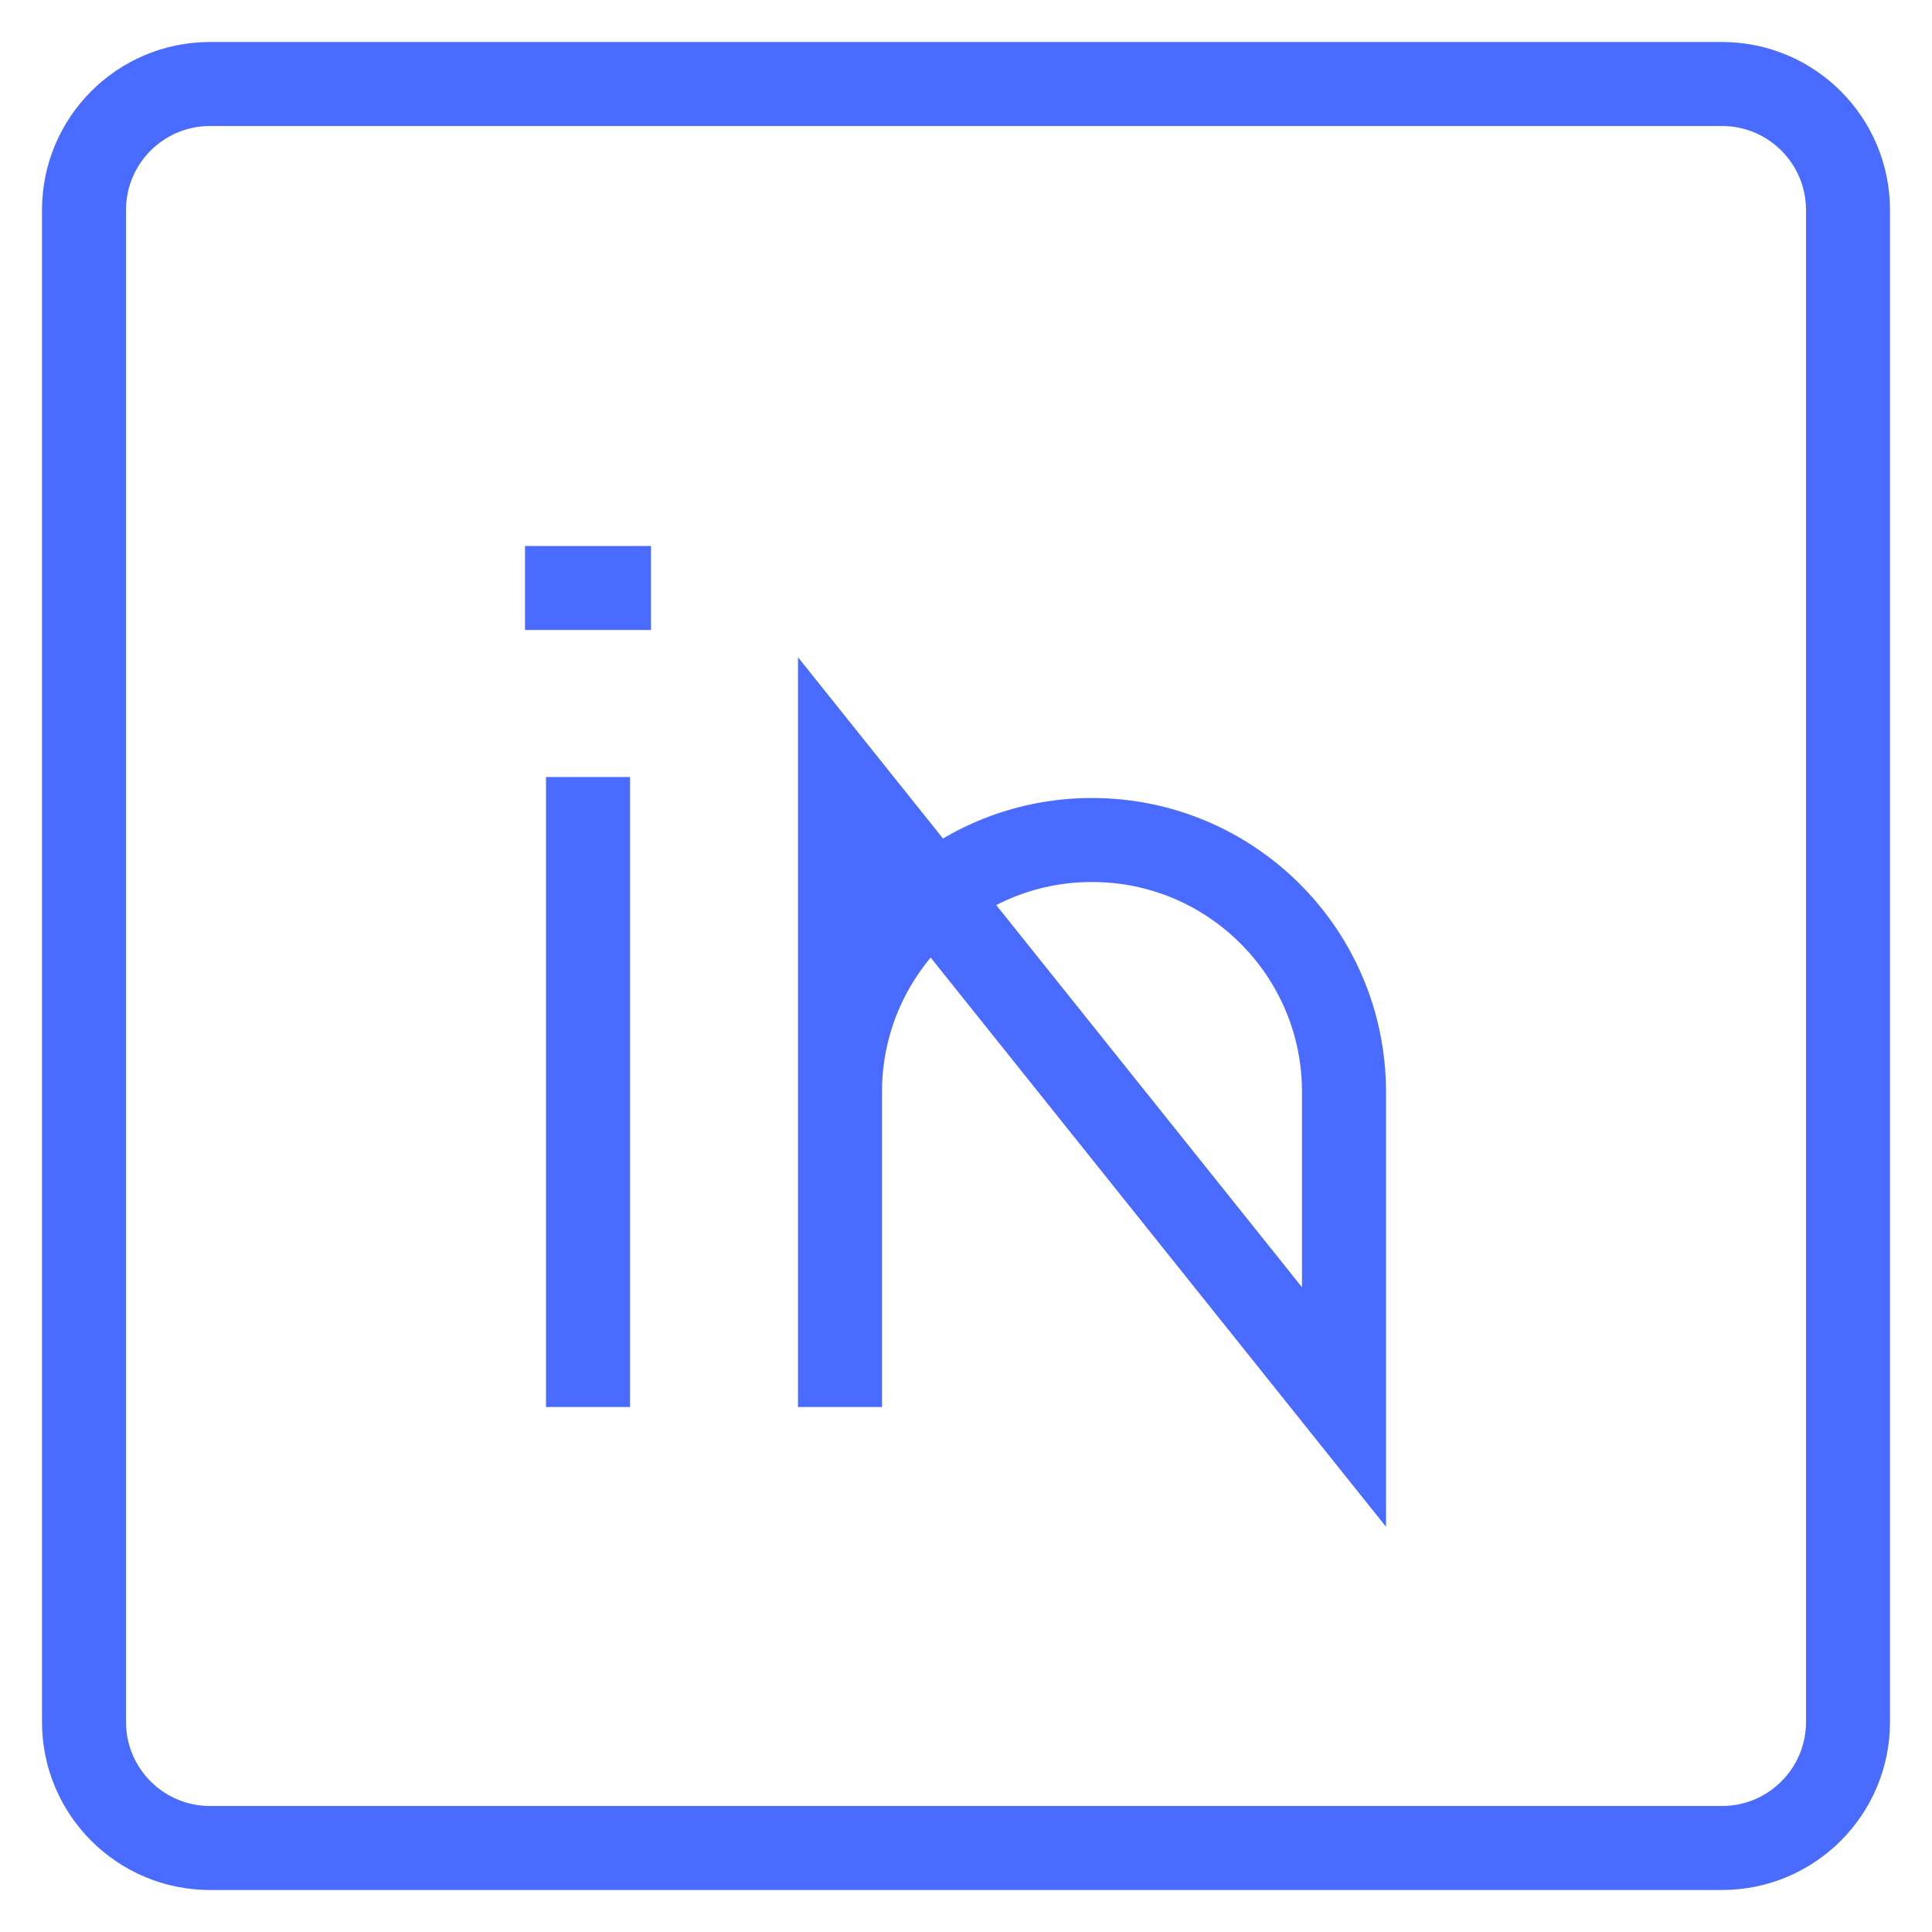 <svg width="23" height="23" viewBox="0 0 23 23" fill="none" xmlns="http://www.w3.org/2000/svg">
<path d="M7 9.25V16.75V9.25ZM16 16.75V13C16 11.343 14.657 10 13 10C11.343 10 10 11.343 10 13V16.75V9.25L16 16.75ZM6.25 7H7.75H6.25ZM2.5 1H20.5C21.328 1 22 1.672 22 2.5V20.5C22 21.328 21.328 22 20.5 22H2.5C1.672 22 1 21.328 1 20.5V2.5C1 1.672 1.672 1 2.5 1Z" stroke="#4A6BFF"/>
</svg>
